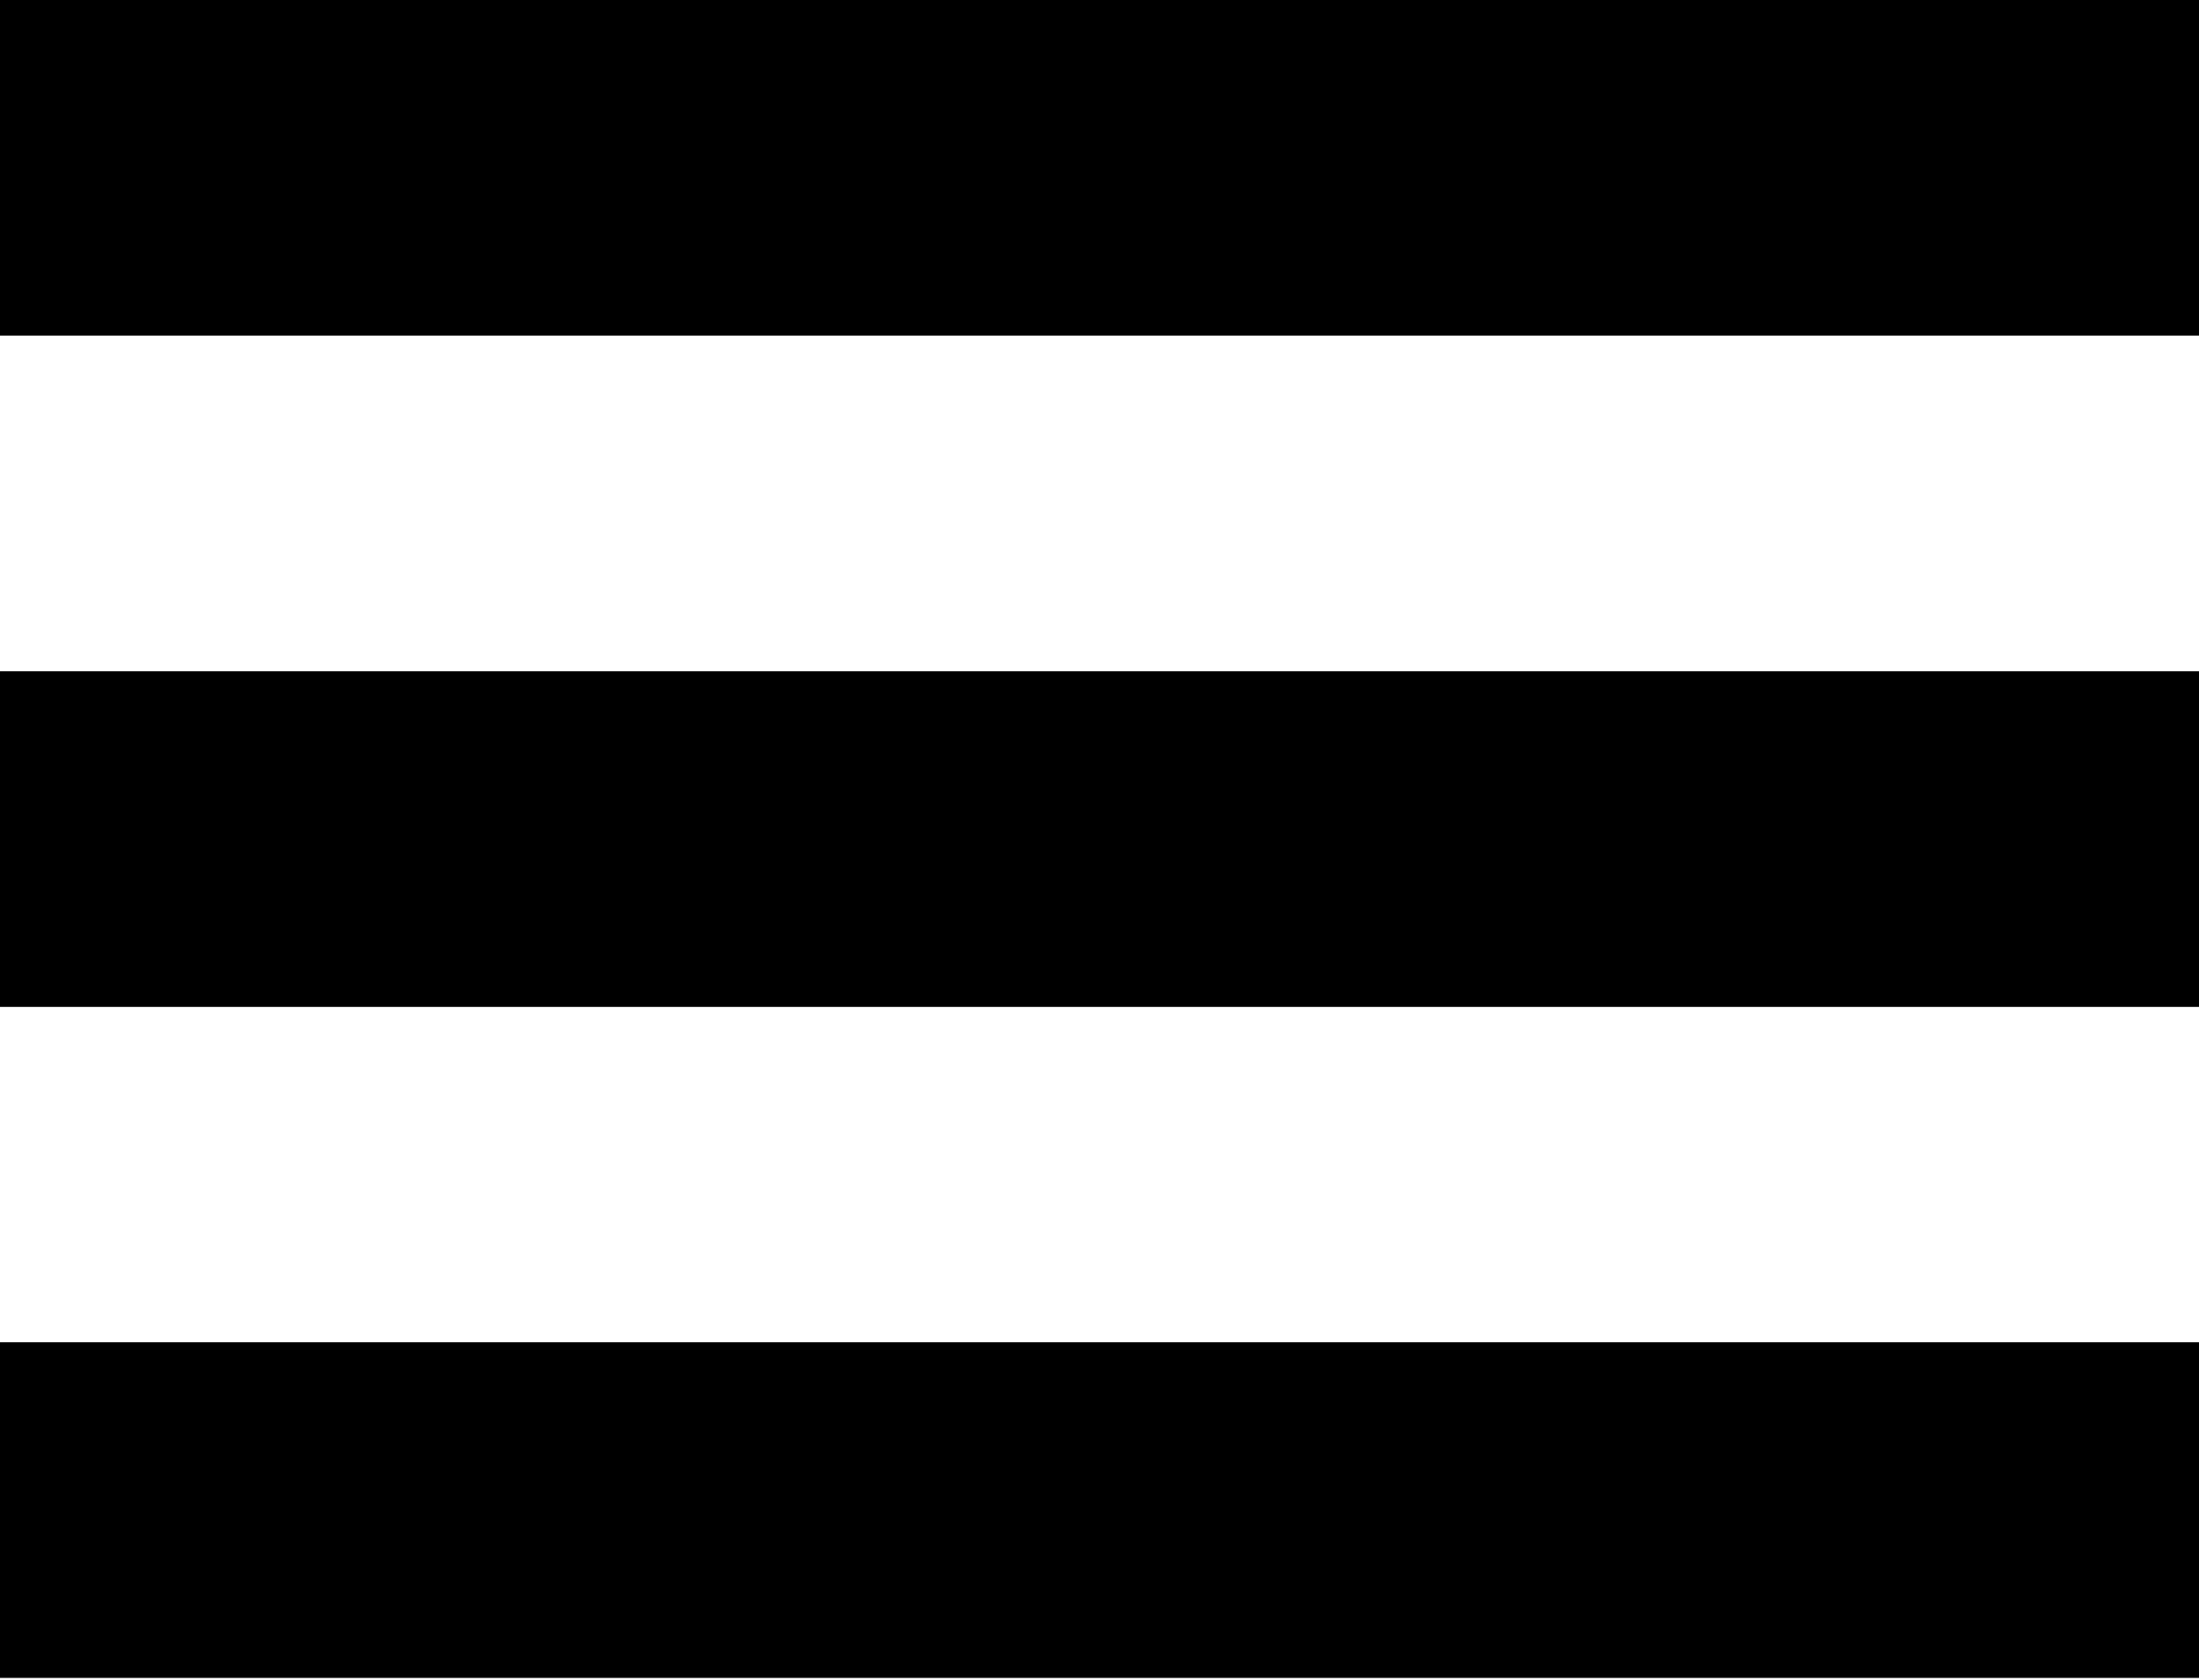 <?xml version="1.0" encoding="utf-8"?>
<!-- Generator: Adobe Illustrator 21.1.0, SVG Export Plug-In . SVG Version: 6.00 Build 0)  -->
<svg version="1.1" id="Layer_1" xmlns="http://www.w3.org/2000/svg" xmlns:xlink="http://www.w3.org/1999/xlink" x="0px" y="0px"
	 viewBox="0 0 720 550" style="enable-background:new 0 0 720 550;" xml:space="preserve">
<rect x="0" y="0" width="720" height="109.9"/>
<rect x="0" y="219.8" width="720" height="109.9"/>
<rect x="0" y="439.5" width="720" height="109.9"/>
</svg>

